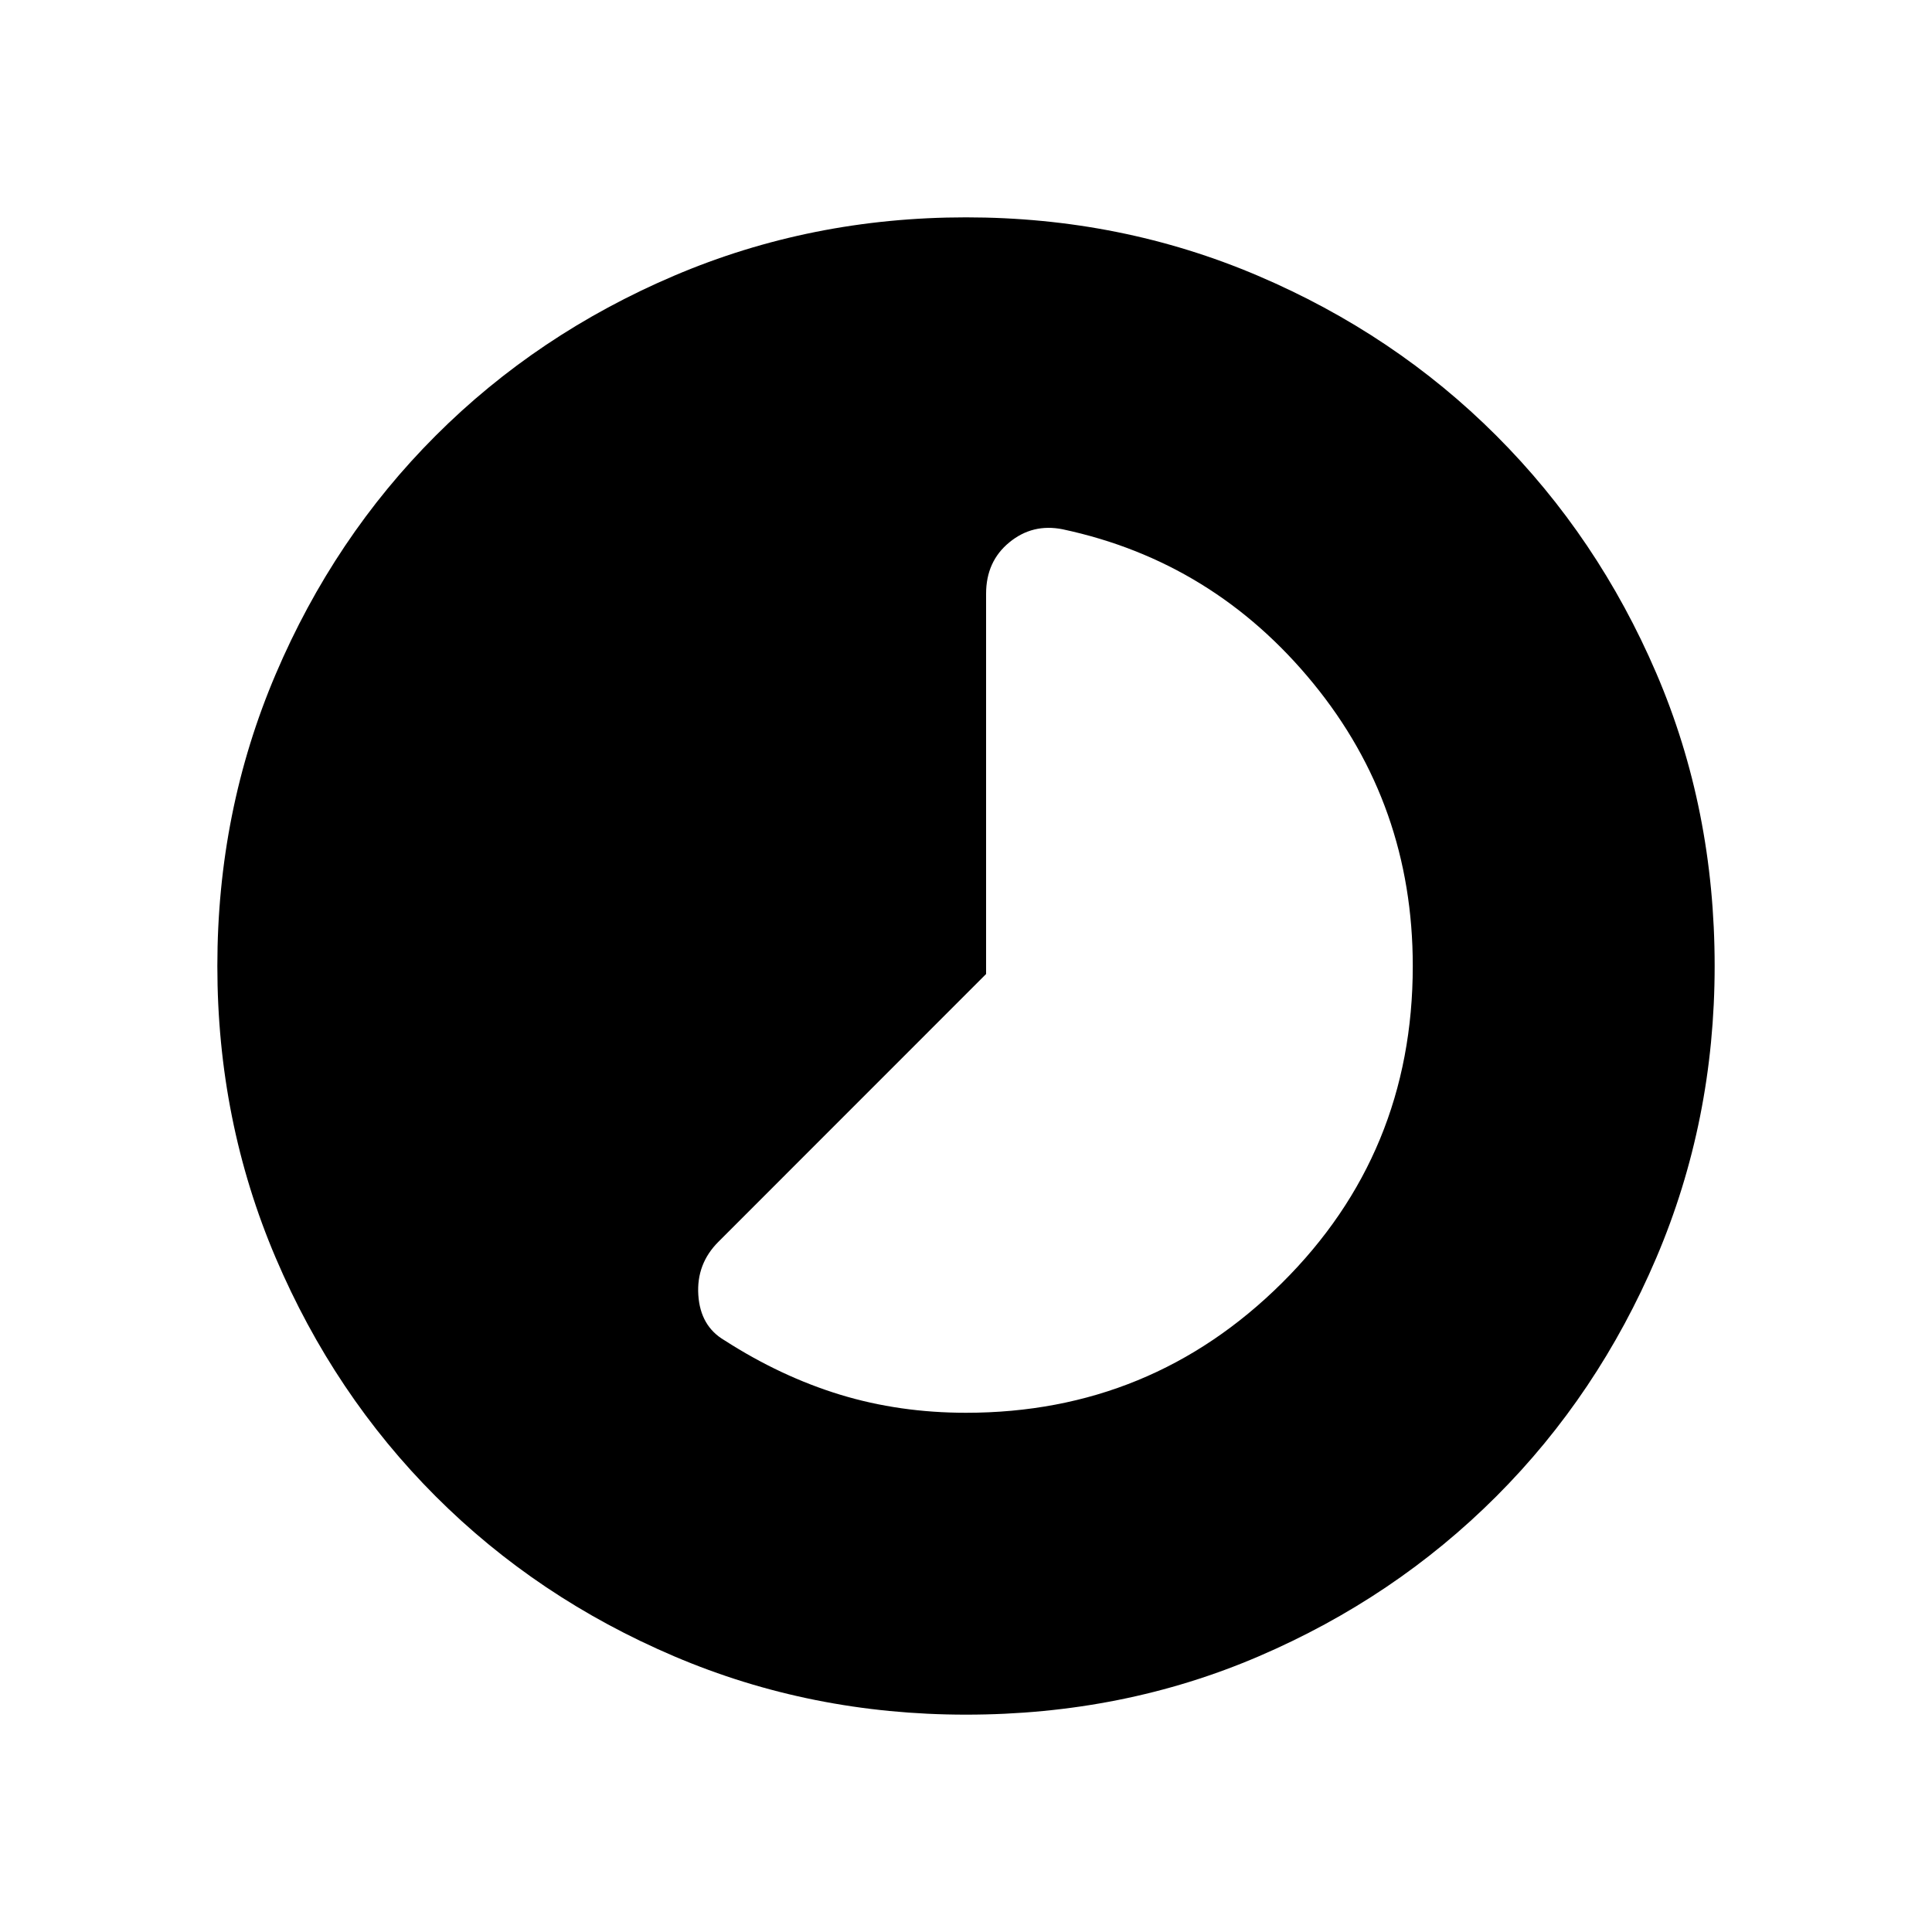 <svg xmlns="http://www.w3.org/2000/svg" height="20" width="20"><path d="M7.5 13.875q.583.375 1.198.563.614.187 1.302.187 1.917 0 3.271-1.344 1.354-1.343 1.354-3.281 0-1.667-1.031-2.927Q12.562 5.812 11 5.479q-.312-.062-.552.136-.24.197-.24.531v3.937l-2.77 2.771q-.23.229-.209.552.021.323.271.469ZM10 17.75q-1.604 0-3.021-.604-1.417-.604-2.469-1.656-1.052-1.052-1.656-2.469Q2.25 11.604 2.25 10q0-1.604.604-3.021.604-1.417 1.656-2.469 1.052-1.052 2.469-1.656Q8.396 2.25 10 2.25q1.604 0 3.021.604 1.417.604 2.469 1.656 1.052 1.052 1.656 2.459.604 1.406.604 3.031 0 1.604-.604 3.021-.604 1.417-1.656 2.469-1.052 1.052-2.459 1.656-1.406.604-3.031.604Z"/></svg>